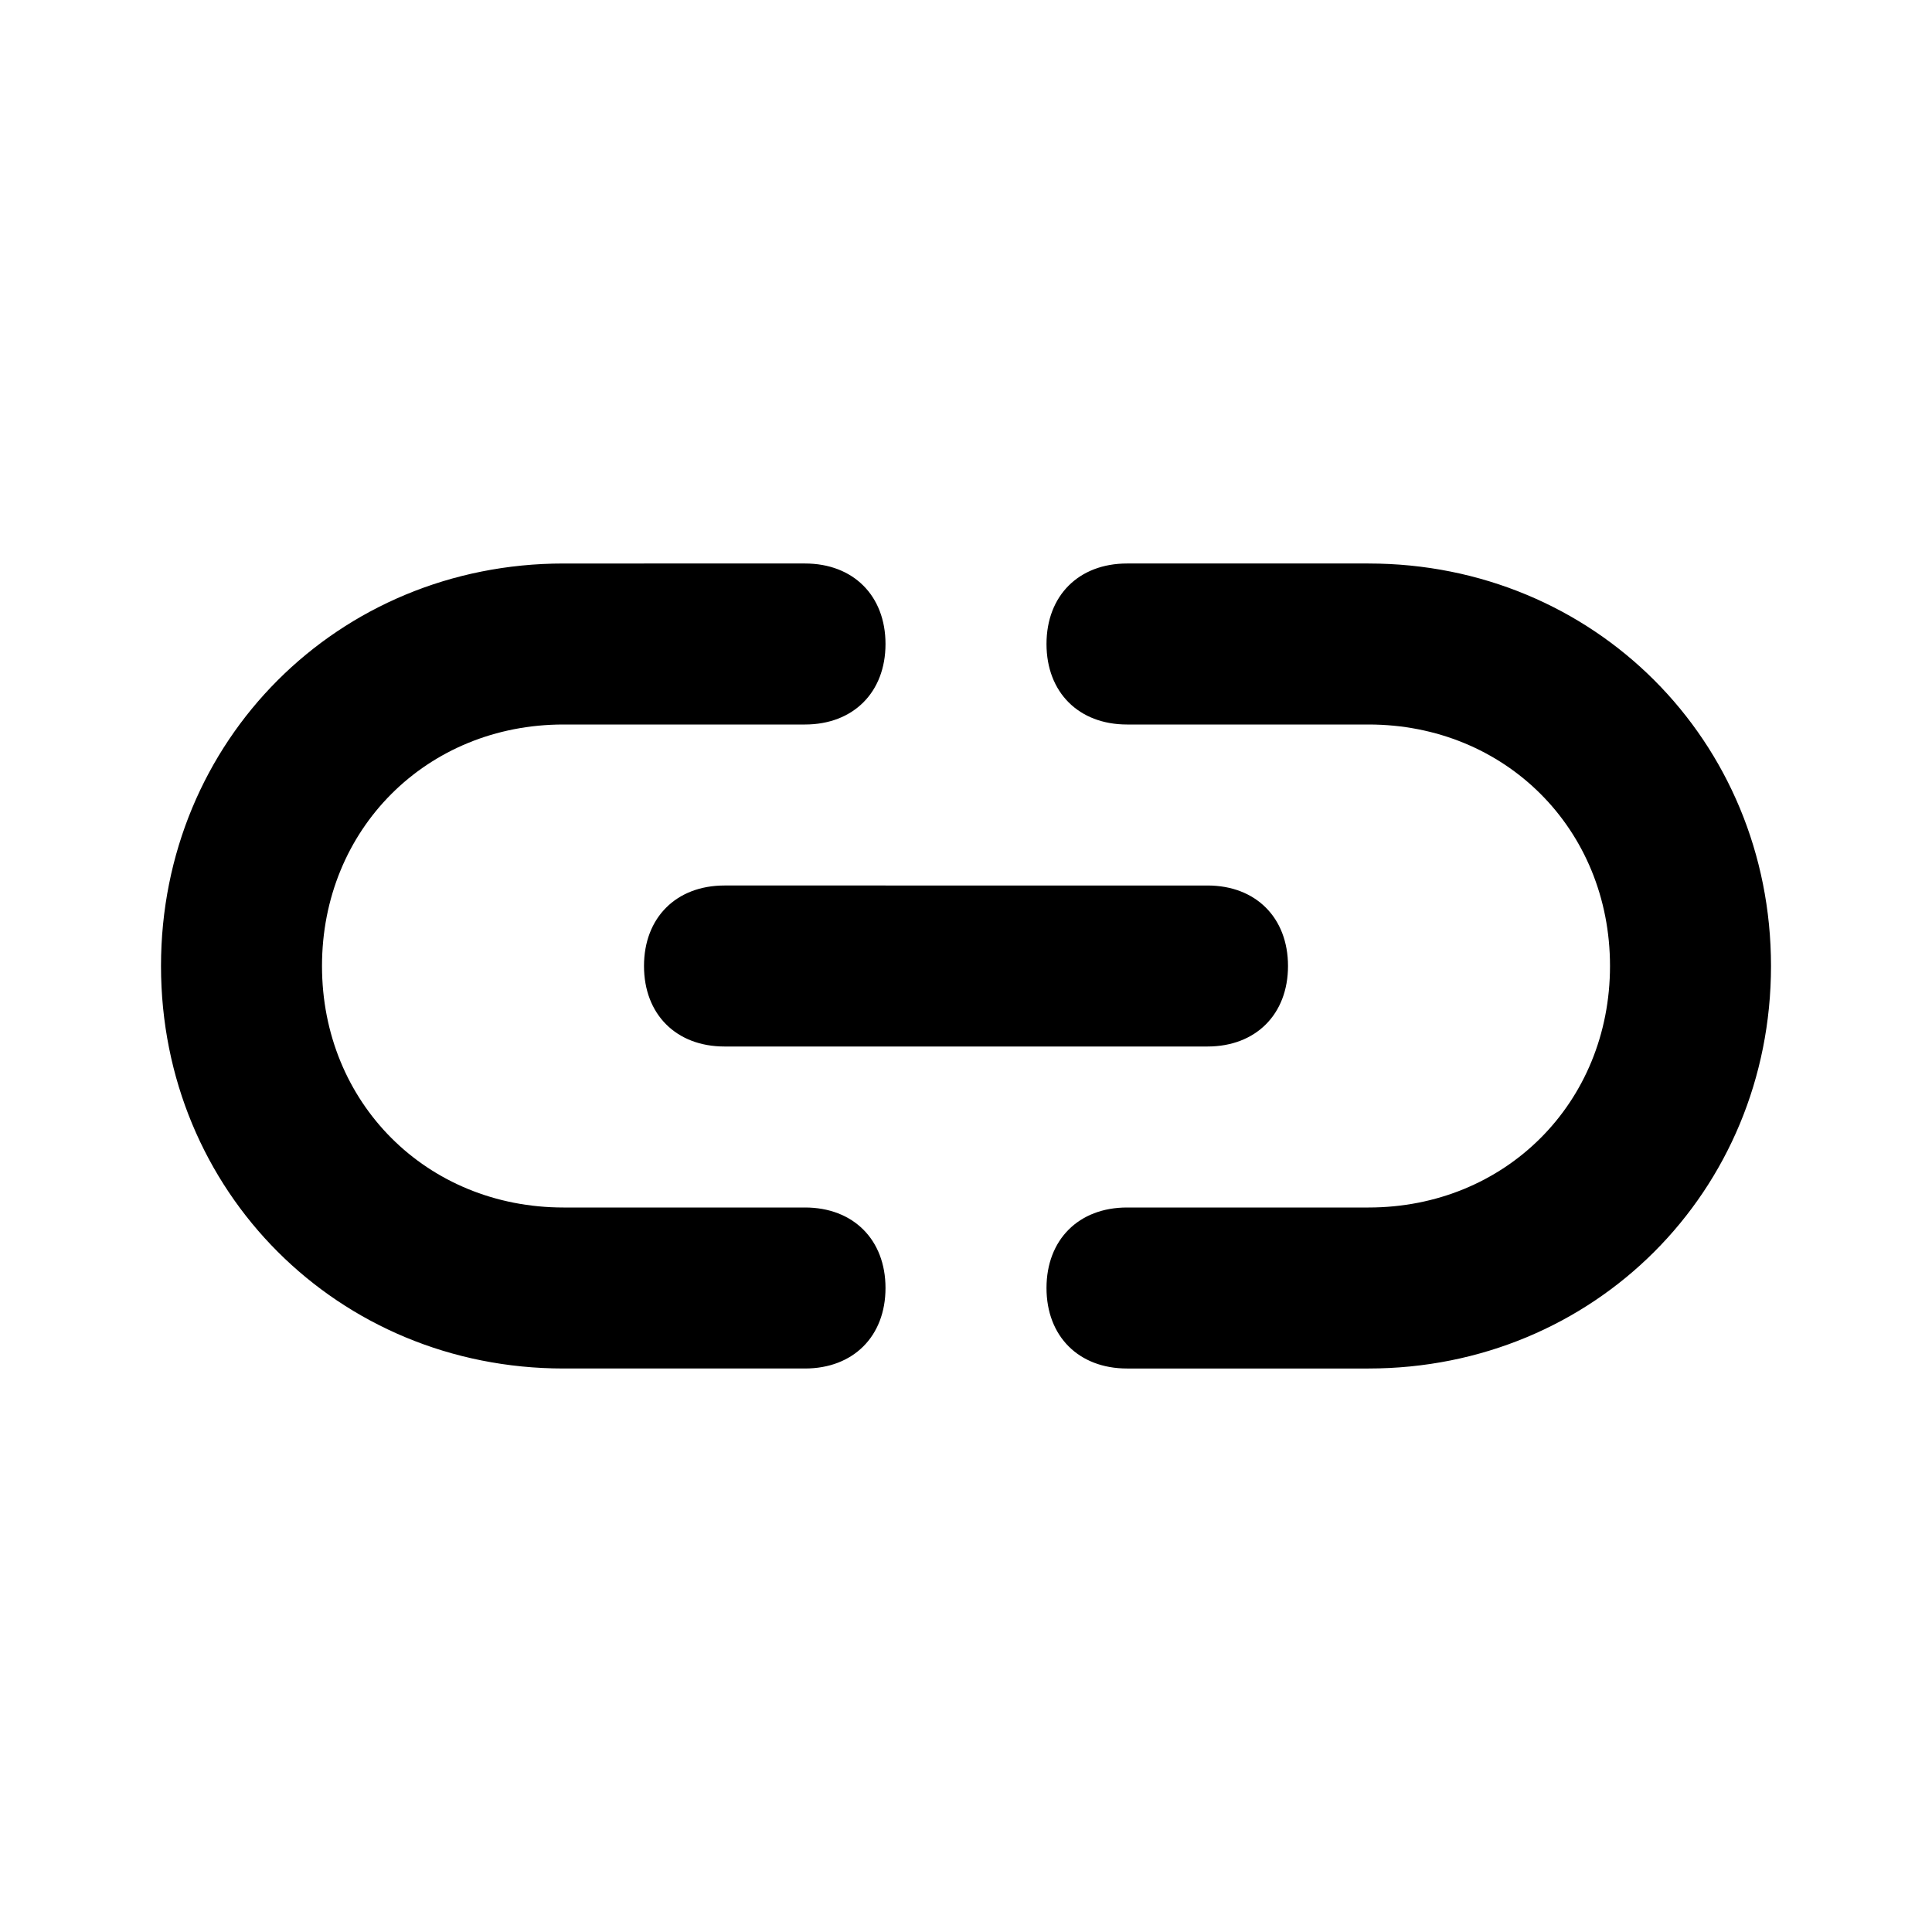 <svg xmlns="http://www.w3.org/2000/svg" width="3em" height="3em" viewBox="0 0 24 24"><path fill="currentColor" d="M10 15H7c-1.7 0-3-1.3-3-3s1.3-3 3-3h3c.6 0 1-.4 1-1s-.4-1-1-1H7c-2.8 0-5 2.2-5 5s2.2 5 5 5h3c.6 0 1-.4 1-1s-.4-1-1-1m7-8h-3c-.6 0-1 .4-1 1s.4 1 1 1h3c1.7 0 3 1.3 3 3s-1.3 3-3 3h-3c-.6 0-1 .4-1 1s.4 1 1 1h3c2.8 0 5-2.2 5-5s-2.2-5-5-5m-9 5c0 .6.4 1 1 1h6c.6 0 1-.4 1-1s-.4-1-1-1H9c-.6 0-1 .4-1 1"/></svg>